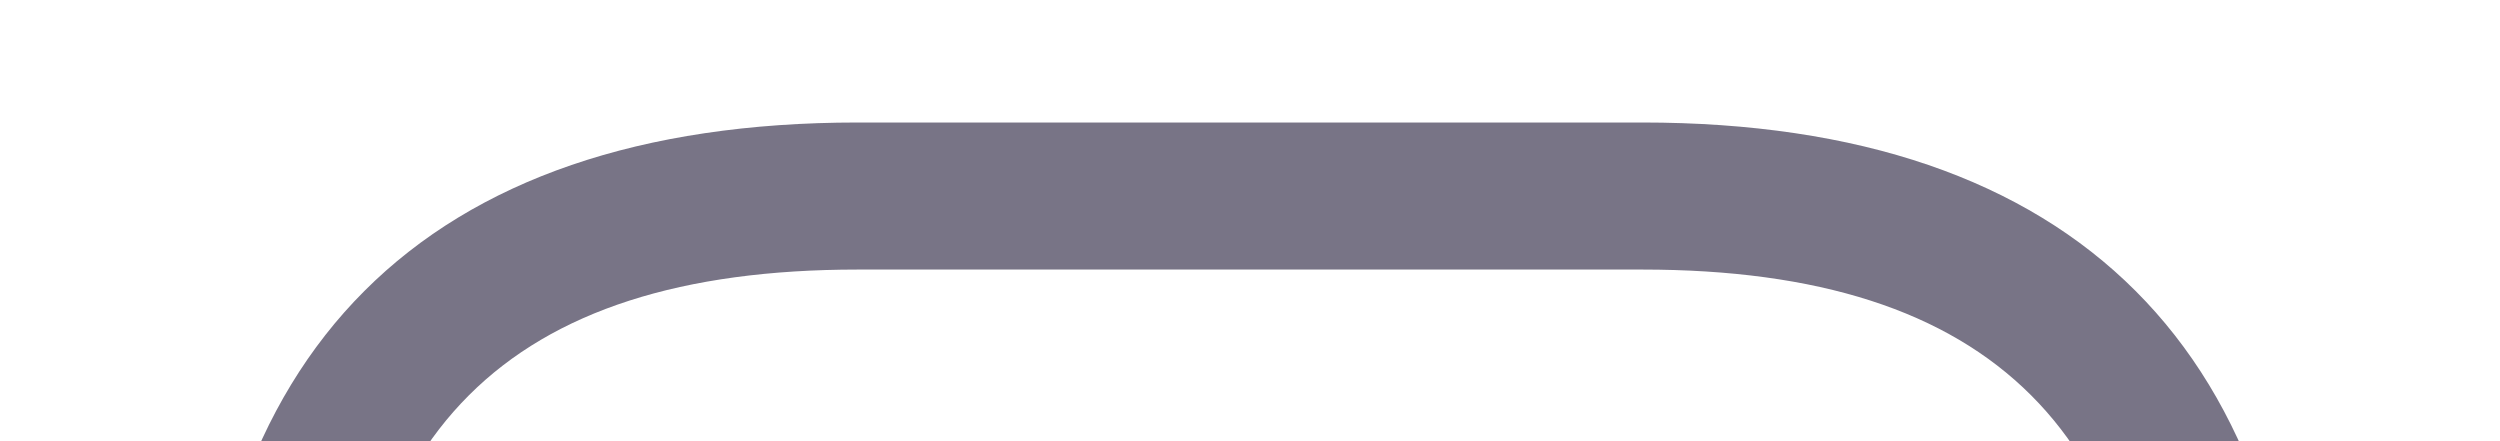 <svg width="17" height="3" viewBox="0 0 17 3" fill="none" xmlns="http://www.w3.org/2000/svg">
<path d="M8.5 15.207C8.04 15.207 7.607 14.973 7.3 14.567L6.3 13.233C6.28 13.207 6.2 13.173 6.167 13.167H5.833C3.053 13.167 1.333 12.413 1.333 8.667V5.333C1.333 2.387 2.887 0.833 5.833 0.833H11.167C14.113 0.833 15.667 2.387 15.667 5.333V8.667C15.667 11.613 14.113 13.167 11.167 13.167H10.833C10.78 13.167 10.733 13.193 10.7 13.233L9.7 14.567C9.393 14.973 8.96 15.207 8.5 15.207ZM5.833 1.833C3.447 1.833 2.333 2.947 2.333 5.333V8.667C2.333 11.68 3.367 12.167 5.833 12.167H6.167C6.507 12.167 6.893 12.36 7.1 12.633L8.1 13.967C8.333 14.273 8.667 14.273 8.9 13.967L9.9 12.633C10.12 12.34 10.467 12.167 10.833 12.167H11.167C13.553 12.167 14.667 11.053 14.667 8.667V5.333C14.667 2.947 13.553 1.833 11.167 1.833H5.833Z" fill="#787486"/>
</svg>
